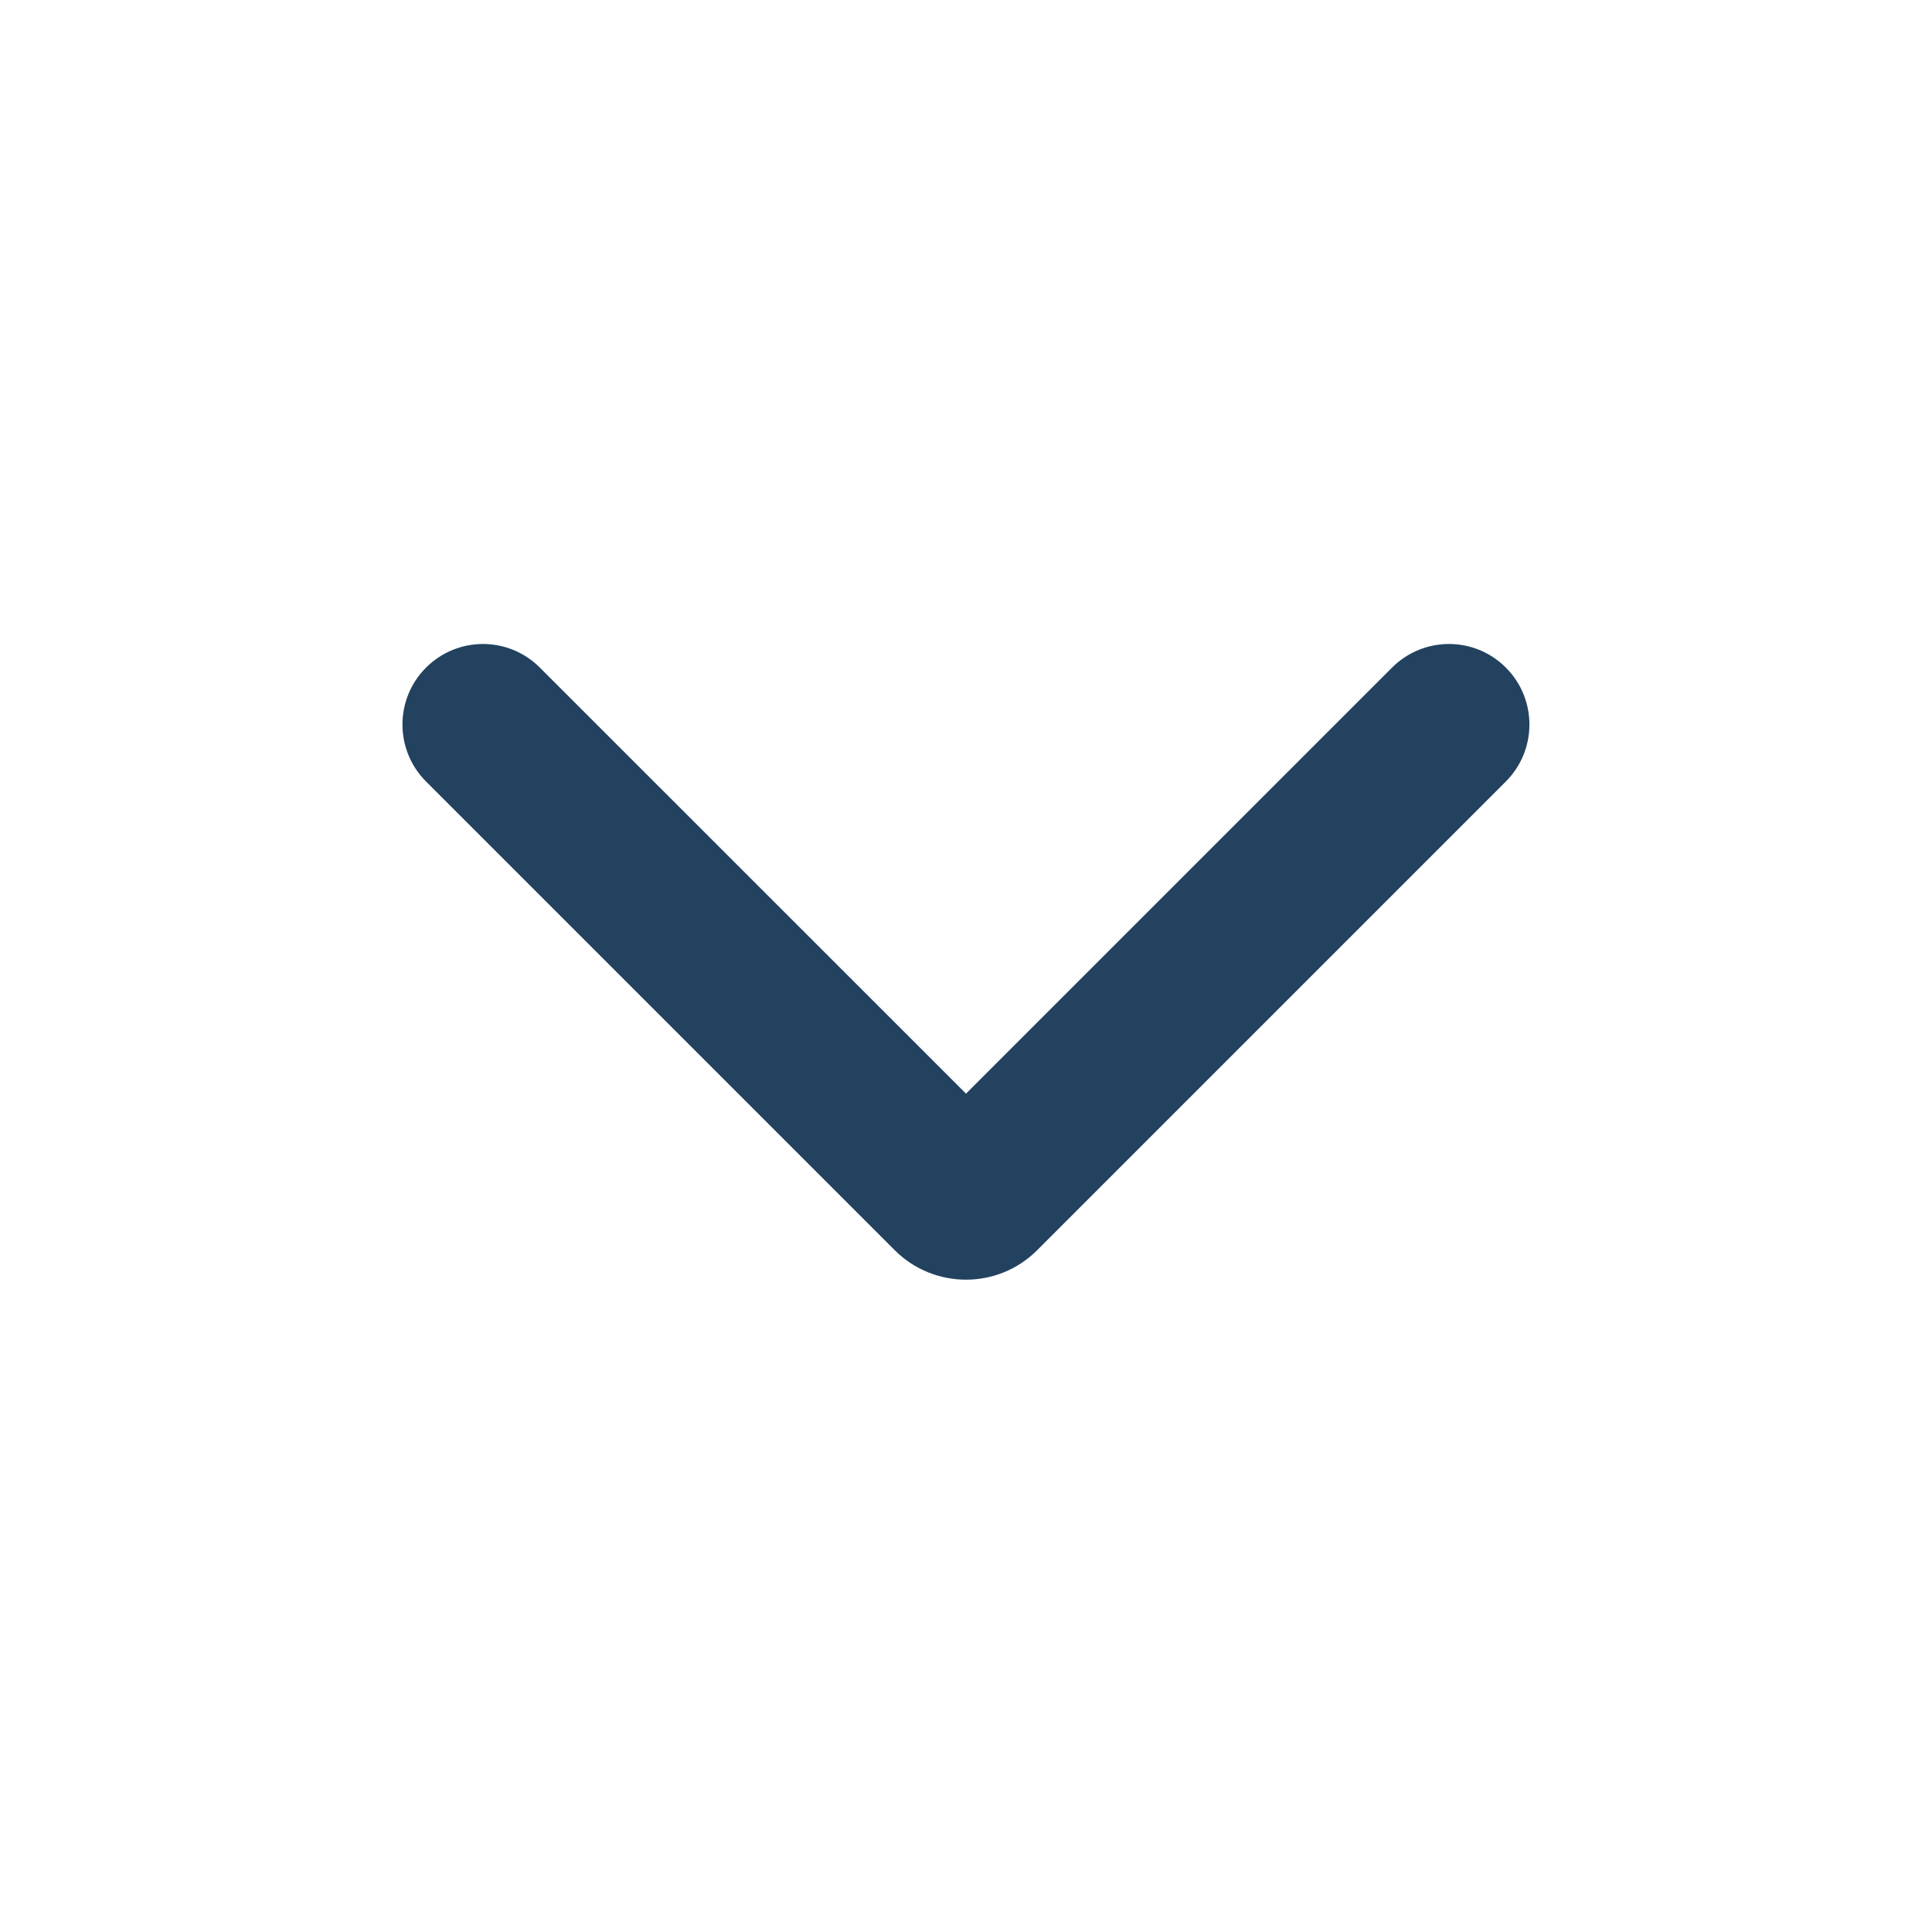 <svg width="16" height="16" viewBox="0 0 16 16" fill="none" xmlns="http://www.w3.org/2000/svg">
<path fill-rule="evenodd" clip-rule="evenodd" d="M3.528 5.529C3.789 5.268 4.211 5.268 4.471 5.529L8 9.057L11.528 5.529C11.789 5.268 12.211 5.268 12.471 5.529C12.731 5.789 12.731 6.211 12.471 6.472L8.589 10.354C8.264 10.679 7.736 10.679 7.41 10.354L3.528 6.472C3.268 6.211 3.268 5.789 3.528 5.529Z" fill="#23425F"/>
</svg>
